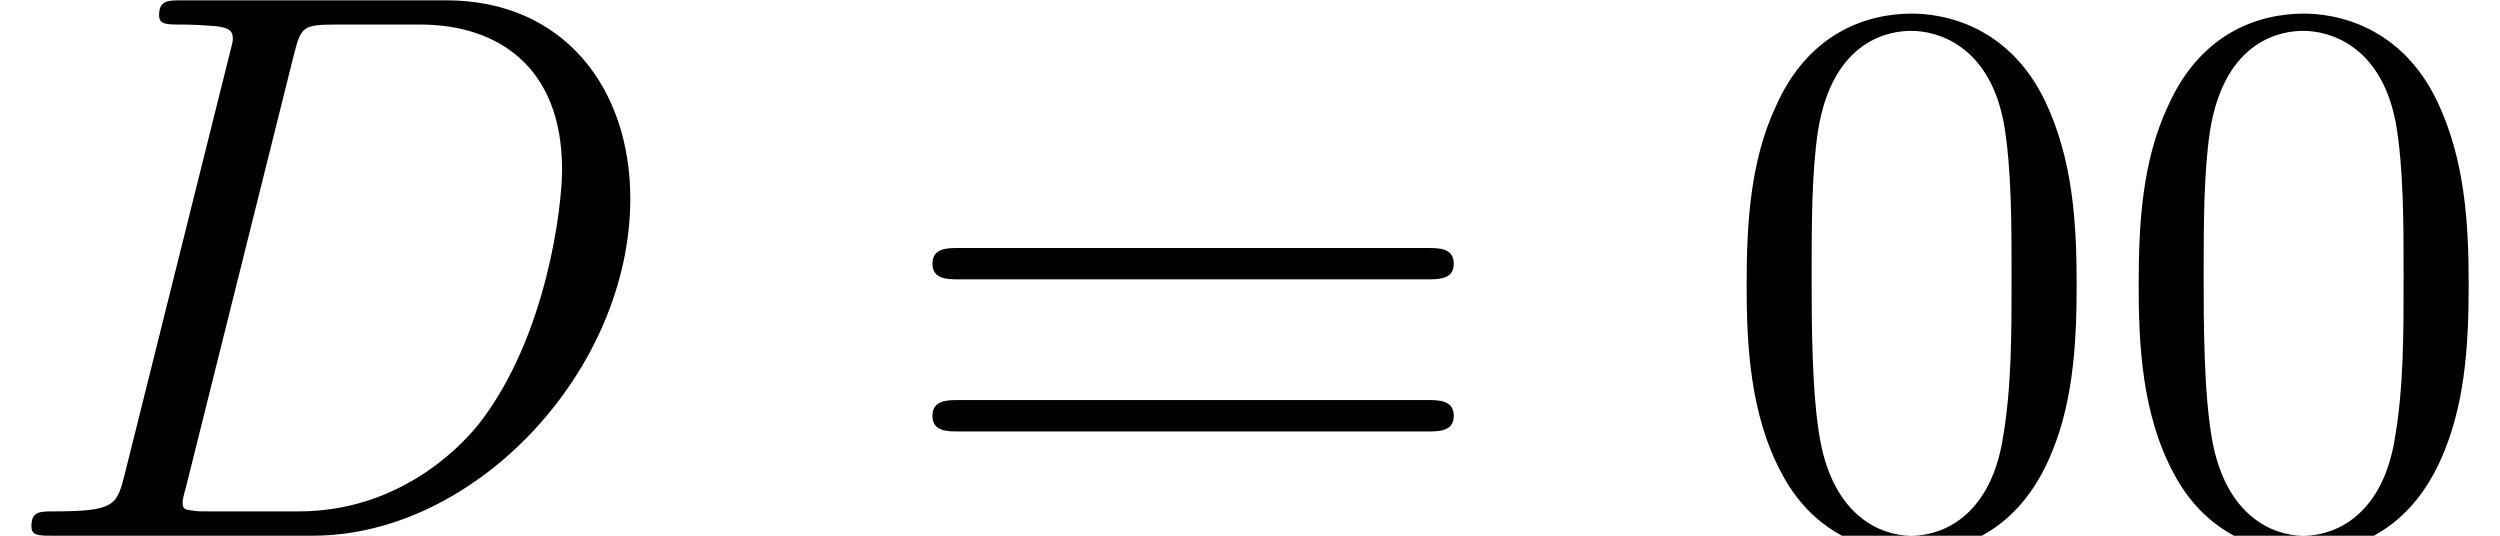 <?xml version='1.0' encoding='UTF-8'?>
<!-- This file was generated by dvisvgm 2.3.5 -->
<svg height='6.808pt' version='1.1' viewBox='155.97 -6.808 31.771 6.808' width='31.771pt' xmlns='http://www.w3.org/2000/svg' xmlns:xlink='http://www.w3.org/1999/xlink'>
<defs>
<path d='M4.583 -3.188C4.583 -3.985 4.533 -4.782 4.184 -5.519C3.726 -6.476 2.909 -6.635 2.491 -6.635C1.893 -6.635 1.166 -6.376 0.757 -5.45C0.438 -4.762 0.389 -3.985 0.389 -3.188C0.389 -2.441 0.428 -1.544 0.837 -0.787C1.265 0.02 1.993 0.219 2.481 0.219C3.019 0.219 3.776 0.01 4.214 -0.936C4.533 -1.624 4.583 -2.401 4.583 -3.188ZM2.481 0C2.092 0 1.504 -0.249 1.325 -1.205C1.215 -1.803 1.215 -2.72 1.215 -3.308C1.215 -3.945 1.215 -4.603 1.295 -5.141C1.484 -6.326 2.232 -6.416 2.481 -6.416C2.809 -6.416 3.467 -6.237 3.656 -5.25C3.756 -4.692 3.756 -3.935 3.756 -3.308C3.756 -2.56 3.756 -1.883 3.646 -1.245C3.497 -0.299 2.929 0 2.481 0Z' id='g1-48'/>
<path d='M6.844 -3.258C6.994 -3.258 7.183 -3.258 7.183 -3.457S6.994 -3.656 6.854 -3.656H0.887C0.747 -3.656 0.558 -3.656 0.558 -3.457S0.747 -3.258 0.897 -3.258H6.844ZM6.854 -1.325C6.994 -1.325 7.183 -1.325 7.183 -1.524S6.994 -1.724 6.844 -1.724H0.897C0.747 -1.724 0.558 -1.724 0.558 -1.524S0.747 -1.325 0.887 -1.325H6.854Z' id='g1-61'/>
<path d='M1.584 -0.777C1.484 -0.389 1.465 -0.309 0.677 -0.309C0.508 -0.309 0.399 -0.309 0.399 -0.12C0.399 0 0.488 0 0.677 0H3.975C6.047 0 8.01 -2.102 8.01 -4.284C8.01 -5.689 7.163 -6.804 5.669 -6.804H2.321C2.132 -6.804 2.022 -6.804 2.022 -6.615C2.022 -6.496 2.112 -6.496 2.311 -6.496C2.441 -6.496 2.62 -6.486 2.74 -6.476C2.899 -6.456 2.959 -6.426 2.959 -6.316C2.959 -6.276 2.949 -6.247 2.919 -6.127L1.584 -0.777ZM3.736 -6.117C3.826 -6.466 3.846 -6.496 4.274 -6.496H5.34C6.316 -6.496 7.143 -5.968 7.143 -4.653C7.143 -4.164 6.944 -2.531 6.097 -1.435C5.808 -1.066 5.021 -0.309 3.796 -0.309H2.67C2.531 -0.309 2.511 -0.309 2.451 -0.319C2.351 -0.329 2.321 -0.339 2.321 -0.418C2.321 -0.448 2.321 -0.468 2.371 -0.648L3.736 -6.117Z' id='g0-68'/>
</defs>
<g id='page1'>
<use x='155.97' xlink:href='#g0-68' y='0'/>
<use x='167.262' xlink:href='#g1-61' y='0'/>
<use x='177.778' xlink:href='#g1-48' y='0'/>
<use x='182.76' xlink:href='#g1-48' y='0'/>
</g>
</svg>